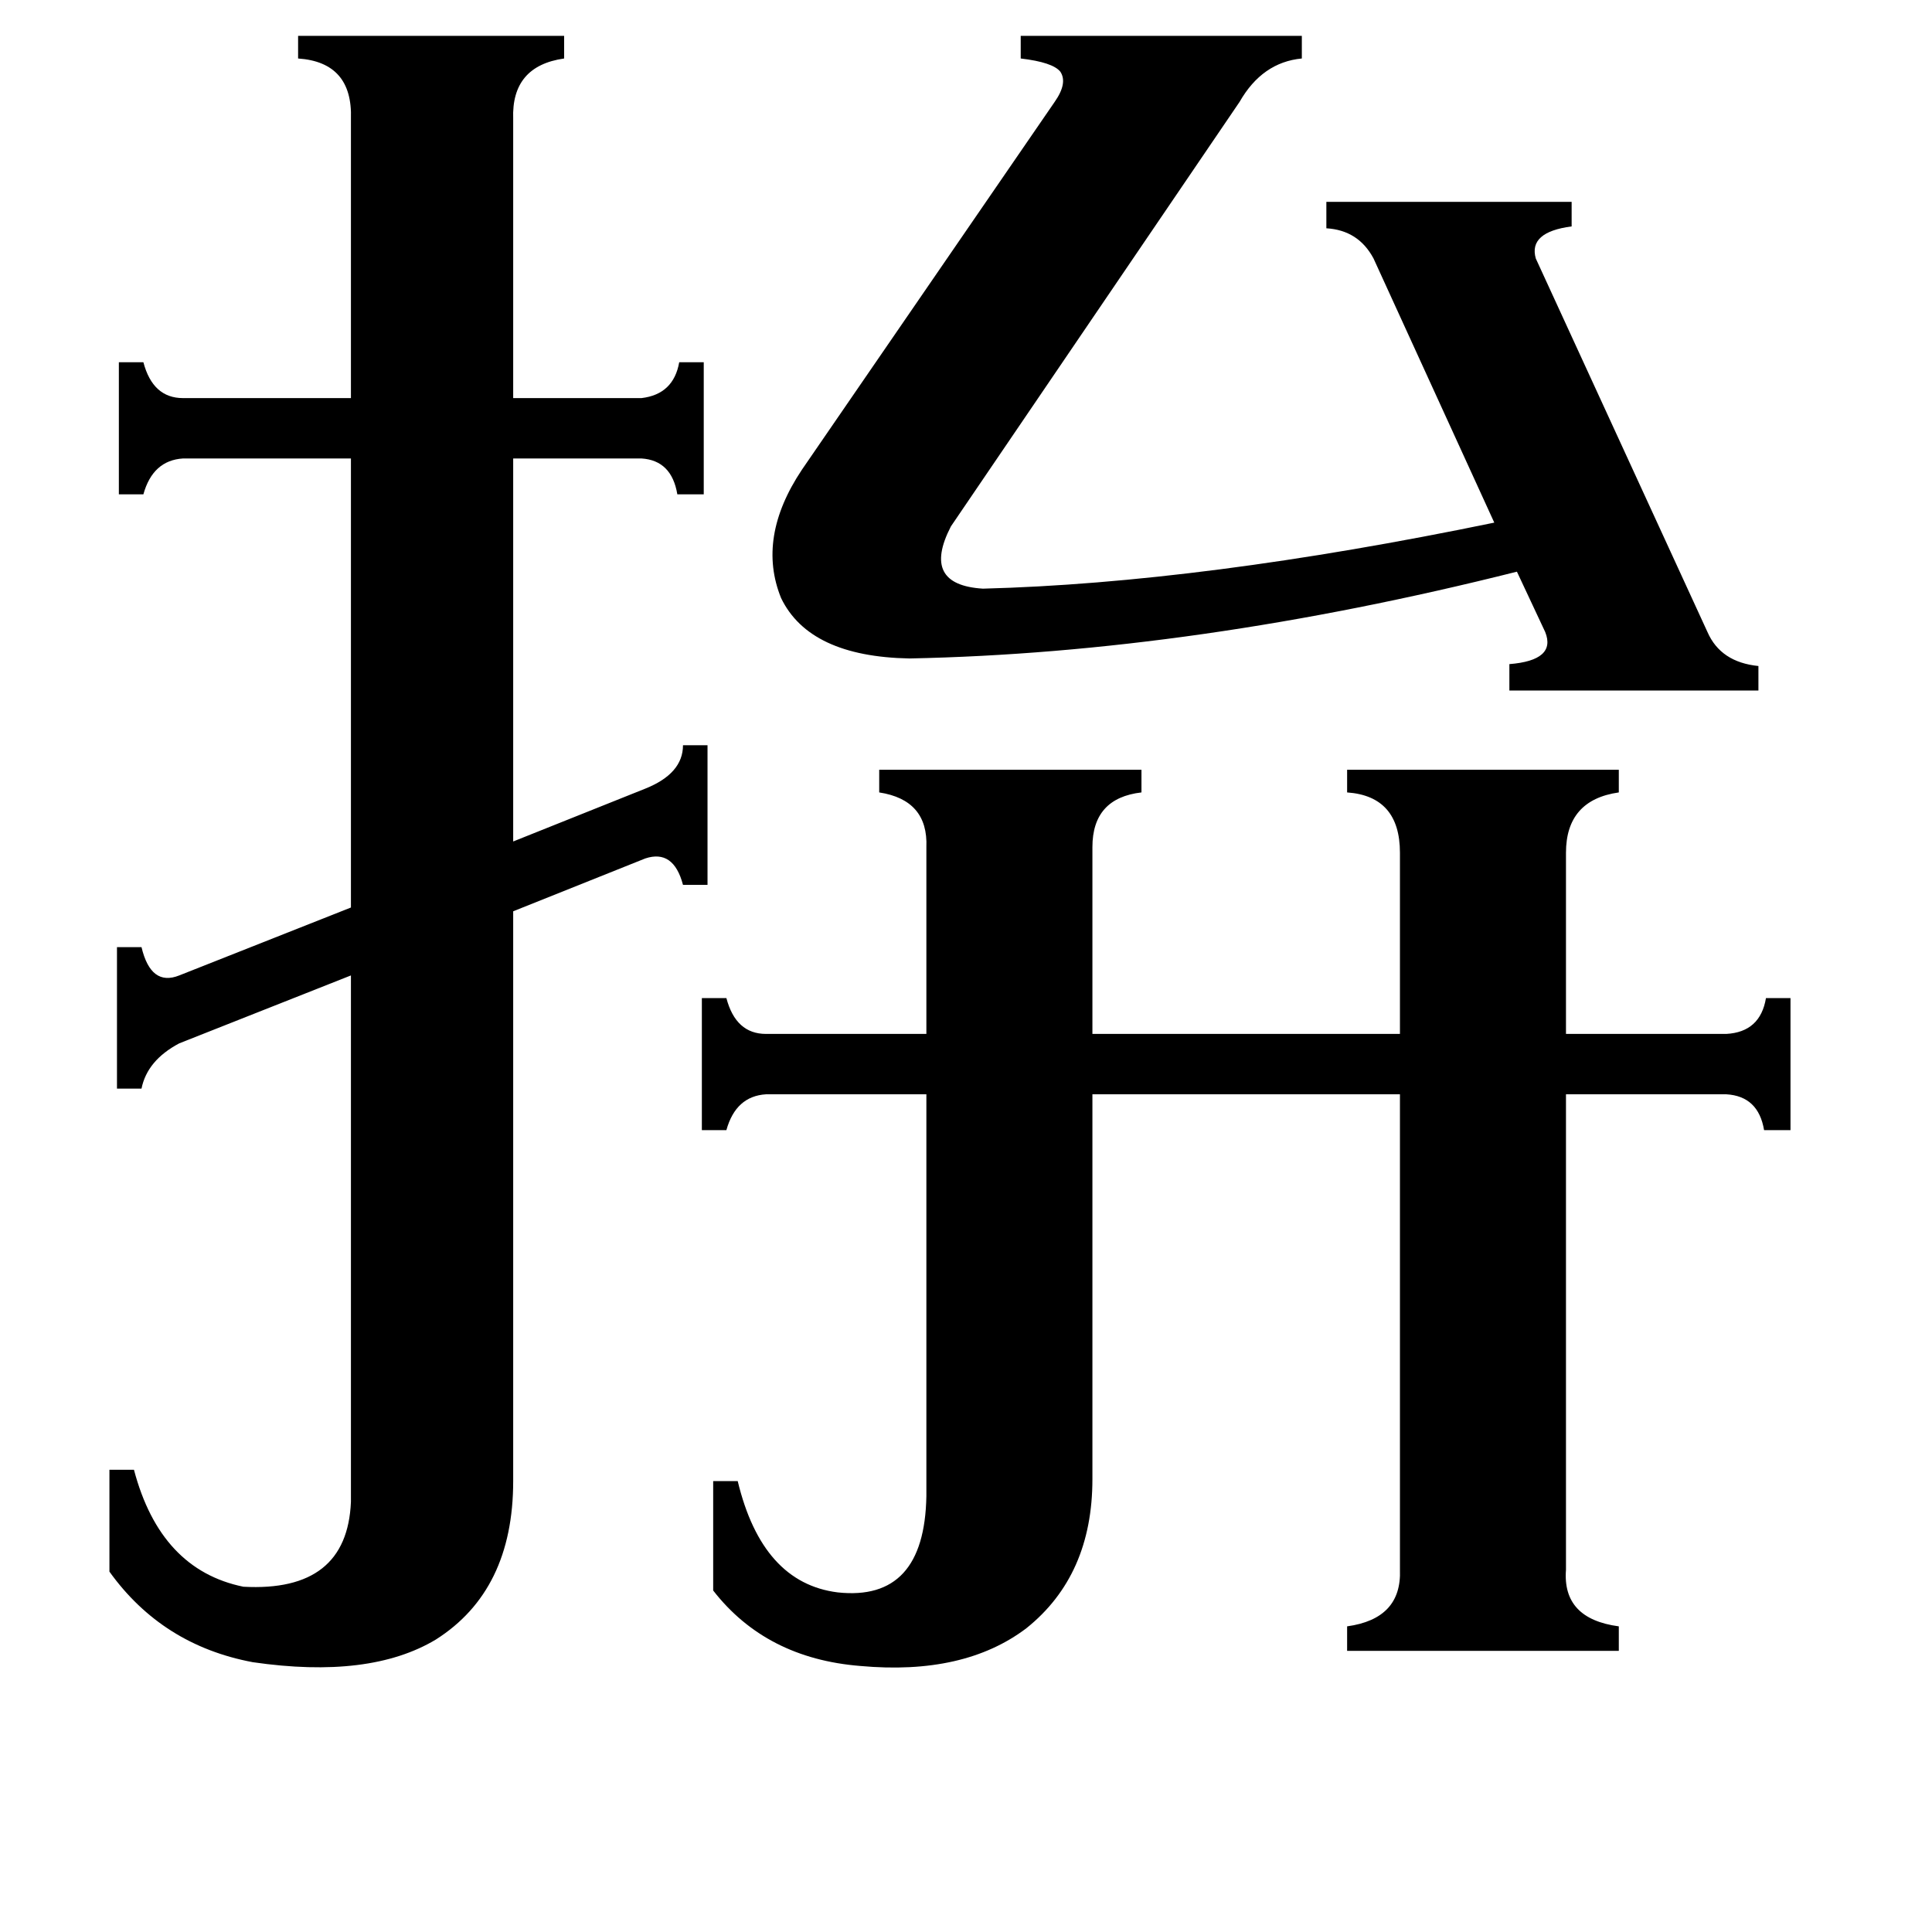 <svg xmlns="http://www.w3.org/2000/svg" viewBox="0 -800 1024 1024">
	<path fill="#000000" d="M482 -451Q429 -452 414 -483Q401 -515 425 -551L559 -746Q566 -756 562 -762Q558 -767 541 -769V-781H690V-769Q669 -767 657 -746L504 -521Q488 -490 521 -488Q637 -491 792 -523L728 -663Q720 -678 703 -679V-693H833V-680Q810 -677 814 -663L905 -465Q912 -449 932 -447V-434H800V-448Q825 -450 819 -465L804 -497Q633 -454 482 -451ZM186 -737Q187 -767 158 -769V-781H299V-769Q271 -765 272 -737V-589H340Q357 -591 360 -608H373V-538H359Q356 -556 340 -557H272V-354L342 -382Q362 -390 362 -405H375V-331H362Q357 -350 342 -345L272 -317V-15Q272 43 231 69Q196 90 134 81Q86 72 58 33V-21H71Q85 32 129 41Q184 44 186 -4V-283L95 -247Q78 -238 75 -223H62V-298H75Q80 -277 95 -283L186 -319V-557H97Q81 -556 76 -538H63V-608H76Q81 -589 97 -589H186ZM491 -351Q492 -376 466 -380V-392H605V-380Q579 -377 579 -351V-252H742V-348Q742 -378 714 -380V-392H858V-380Q830 -376 830 -348V-252H915Q933 -253 936 -271H949V-201H935Q932 -219 915 -220H830V32Q828 58 858 62V75H714V62Q743 58 742 32V-220H579V-16Q579 35 544 63Q511 88 456 83Q406 79 378 43V-15H391Q404 39 444 44Q490 49 491 -7V-220H406Q390 -219 385 -201H372V-271H385Q390 -252 406 -252H491Z"/>
</svg>